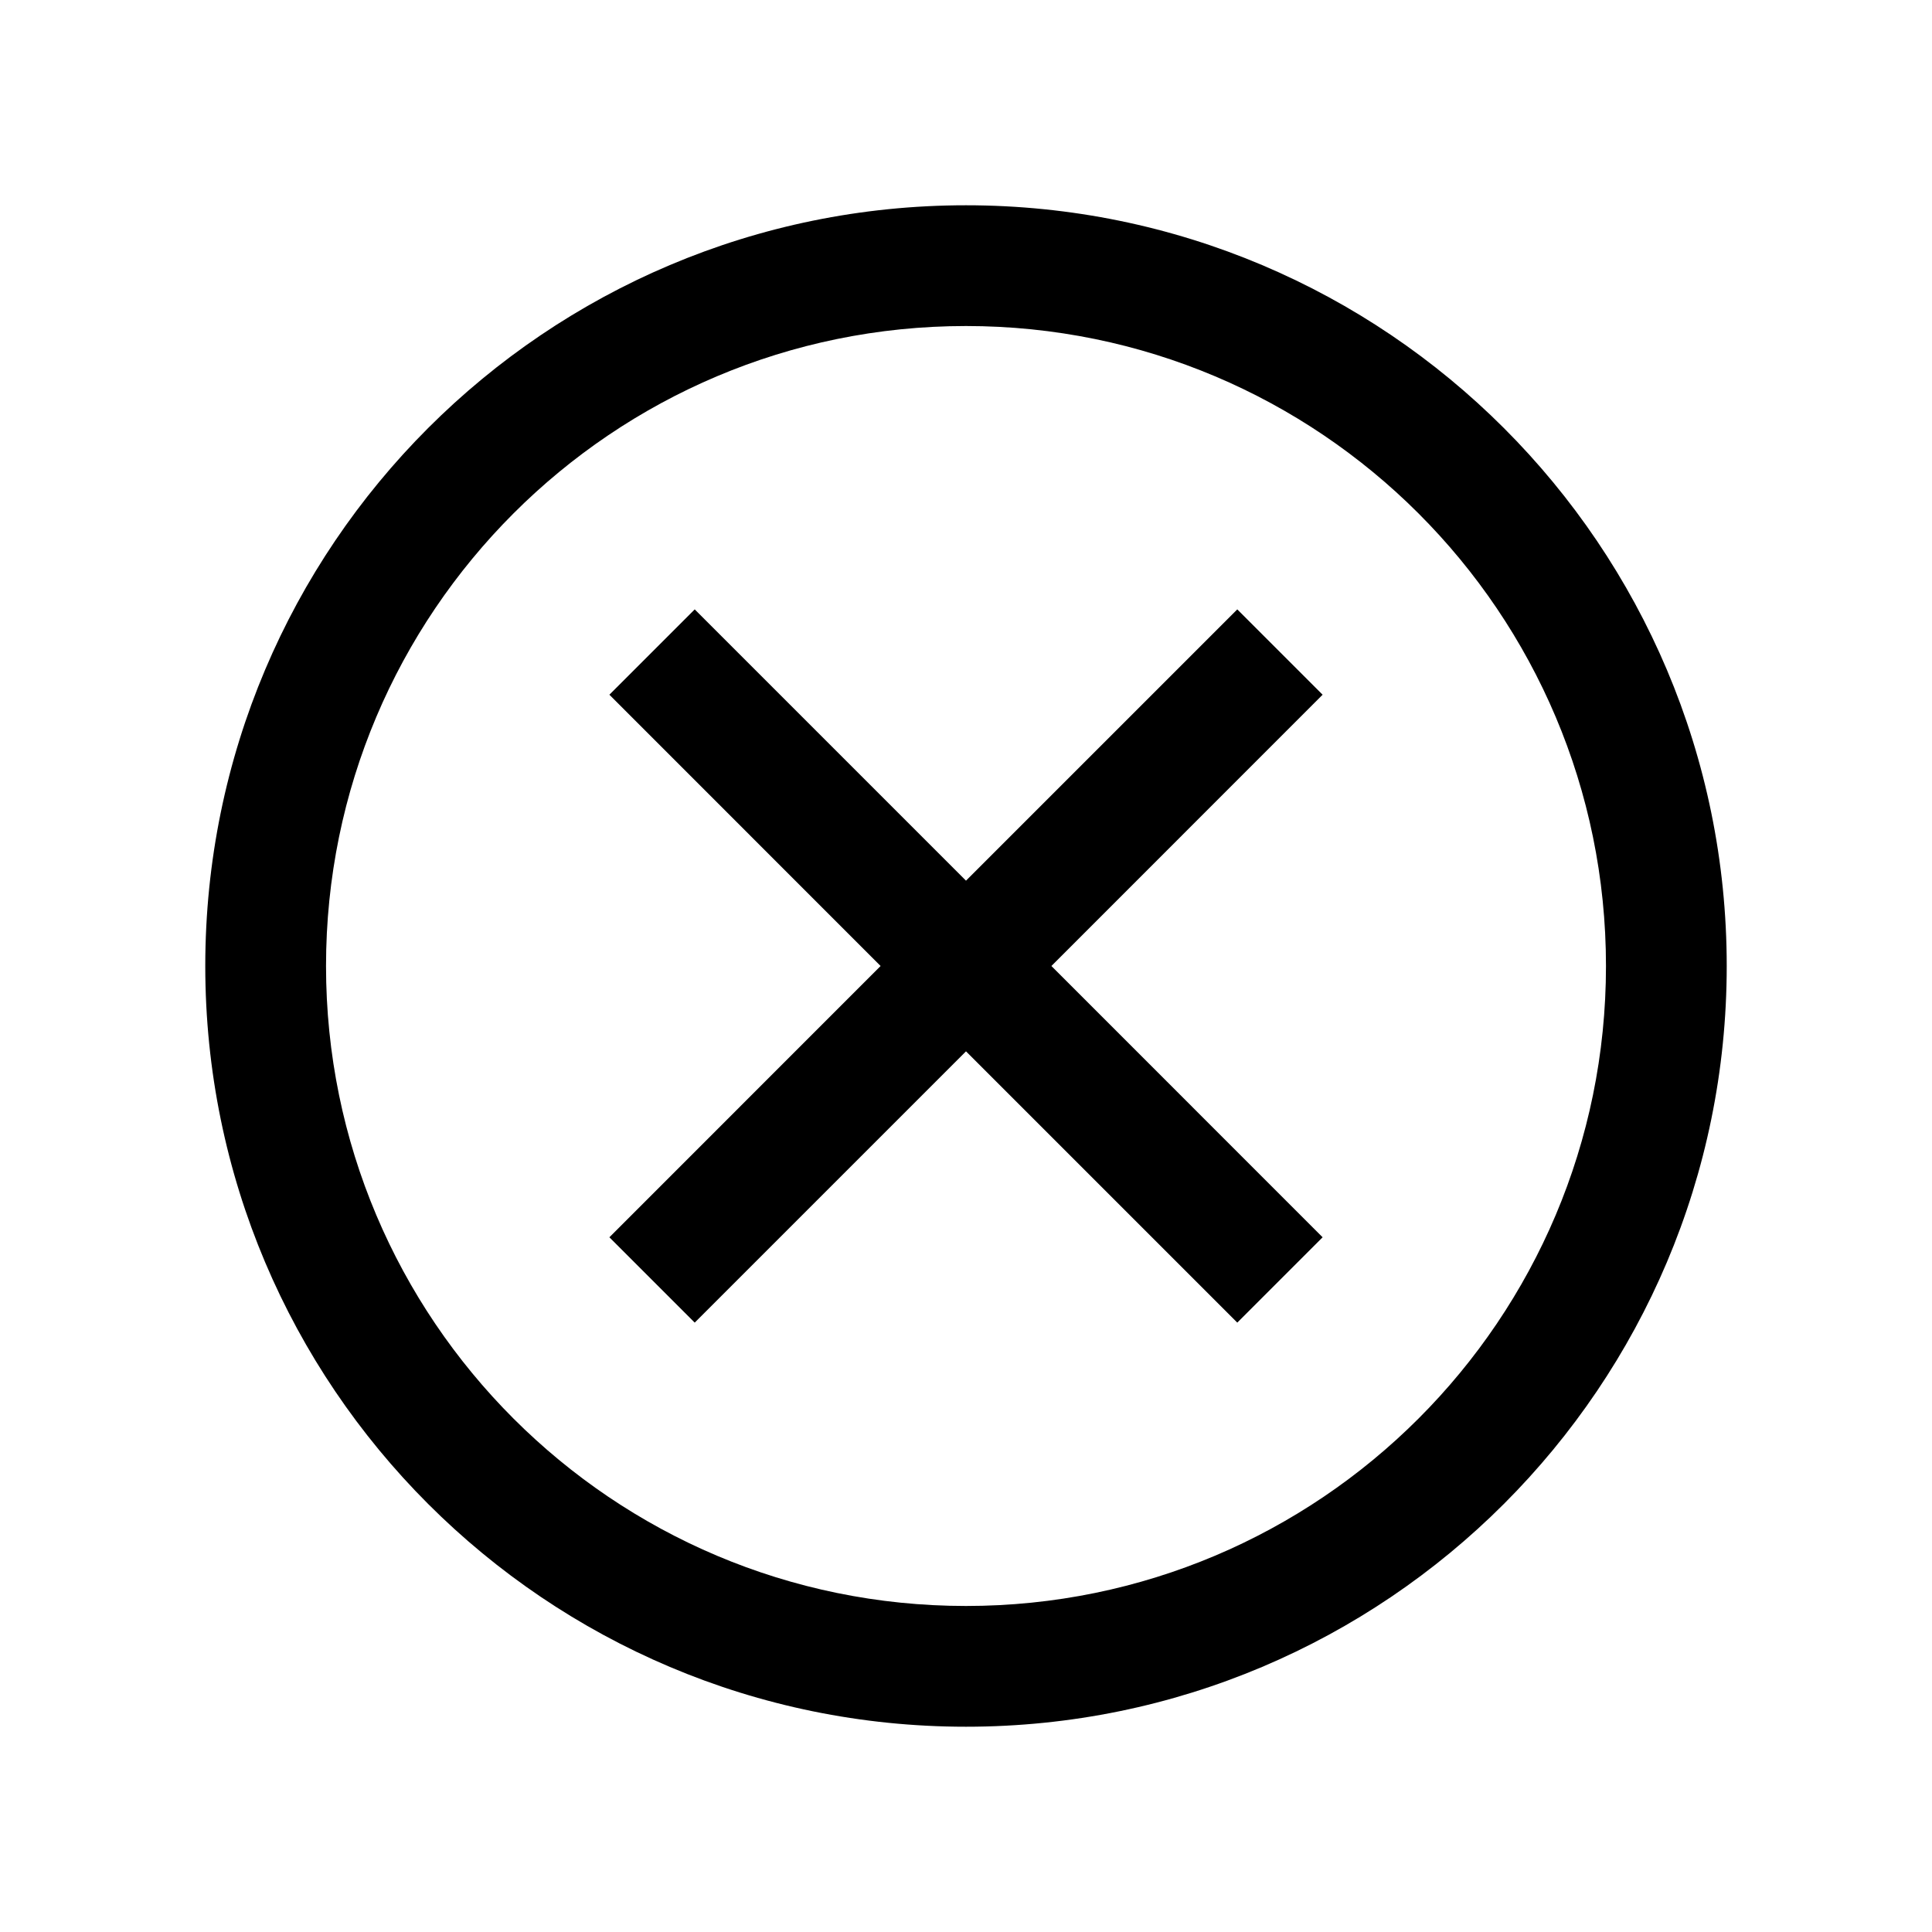 <?xml version="1.0" encoding="UTF-8"?>
<svg width="24px" height="24px" viewBox="0 0 24 24" version="1.1" xmlns="http://www.w3.org/2000/svg" xmlns:xlink="http://www.w3.org/1999/xlink">
    <title>03. tokens/Icon/m/type : xmark_circle</title>
    <g id="03.-tokens/Icon/m/type-:-xmark_circle" stroke="none" stroke-width="1" fill="none" fill-rule="evenodd">
        <rect id="background" transform="translate(12, 12) rotate(180) translate(-12, -12) " x="-1.77635684e-15" y="1.77635684e-15" width="24" height="24"></rect>
        <path d="M12,2.55 C17.219,2.55 21.45,6.781 21.45,12 C21.45,17.219 17.219,21.45 12,21.45 C6.781,21.45 2.55,17.219 2.55,12 C2.55,6.781 6.781,2.55 12,2.55 Z M12,4.05 C7.609,4.05 4.05,7.609 4.05,12 C4.05,16.391 7.609,19.95 12,19.95 C16.391,19.95 19.95,16.391 19.95,12 C19.95,7.609 16.391,4.05 12,4.05 Z M15.37,7.57 L16.43,8.63 L13.061,12 L16.43,15.37 L15.37,16.43 L12,13.06 L8.63,16.43 L7.57,15.37 L10.939,12 L7.57,8.63 L8.63,7.57 L12,10.94 L15.37,7.57 Z" id="Combined-Shape" fill="#000000" fill-rule="nonzero"></path>
    </g>
</svg>
